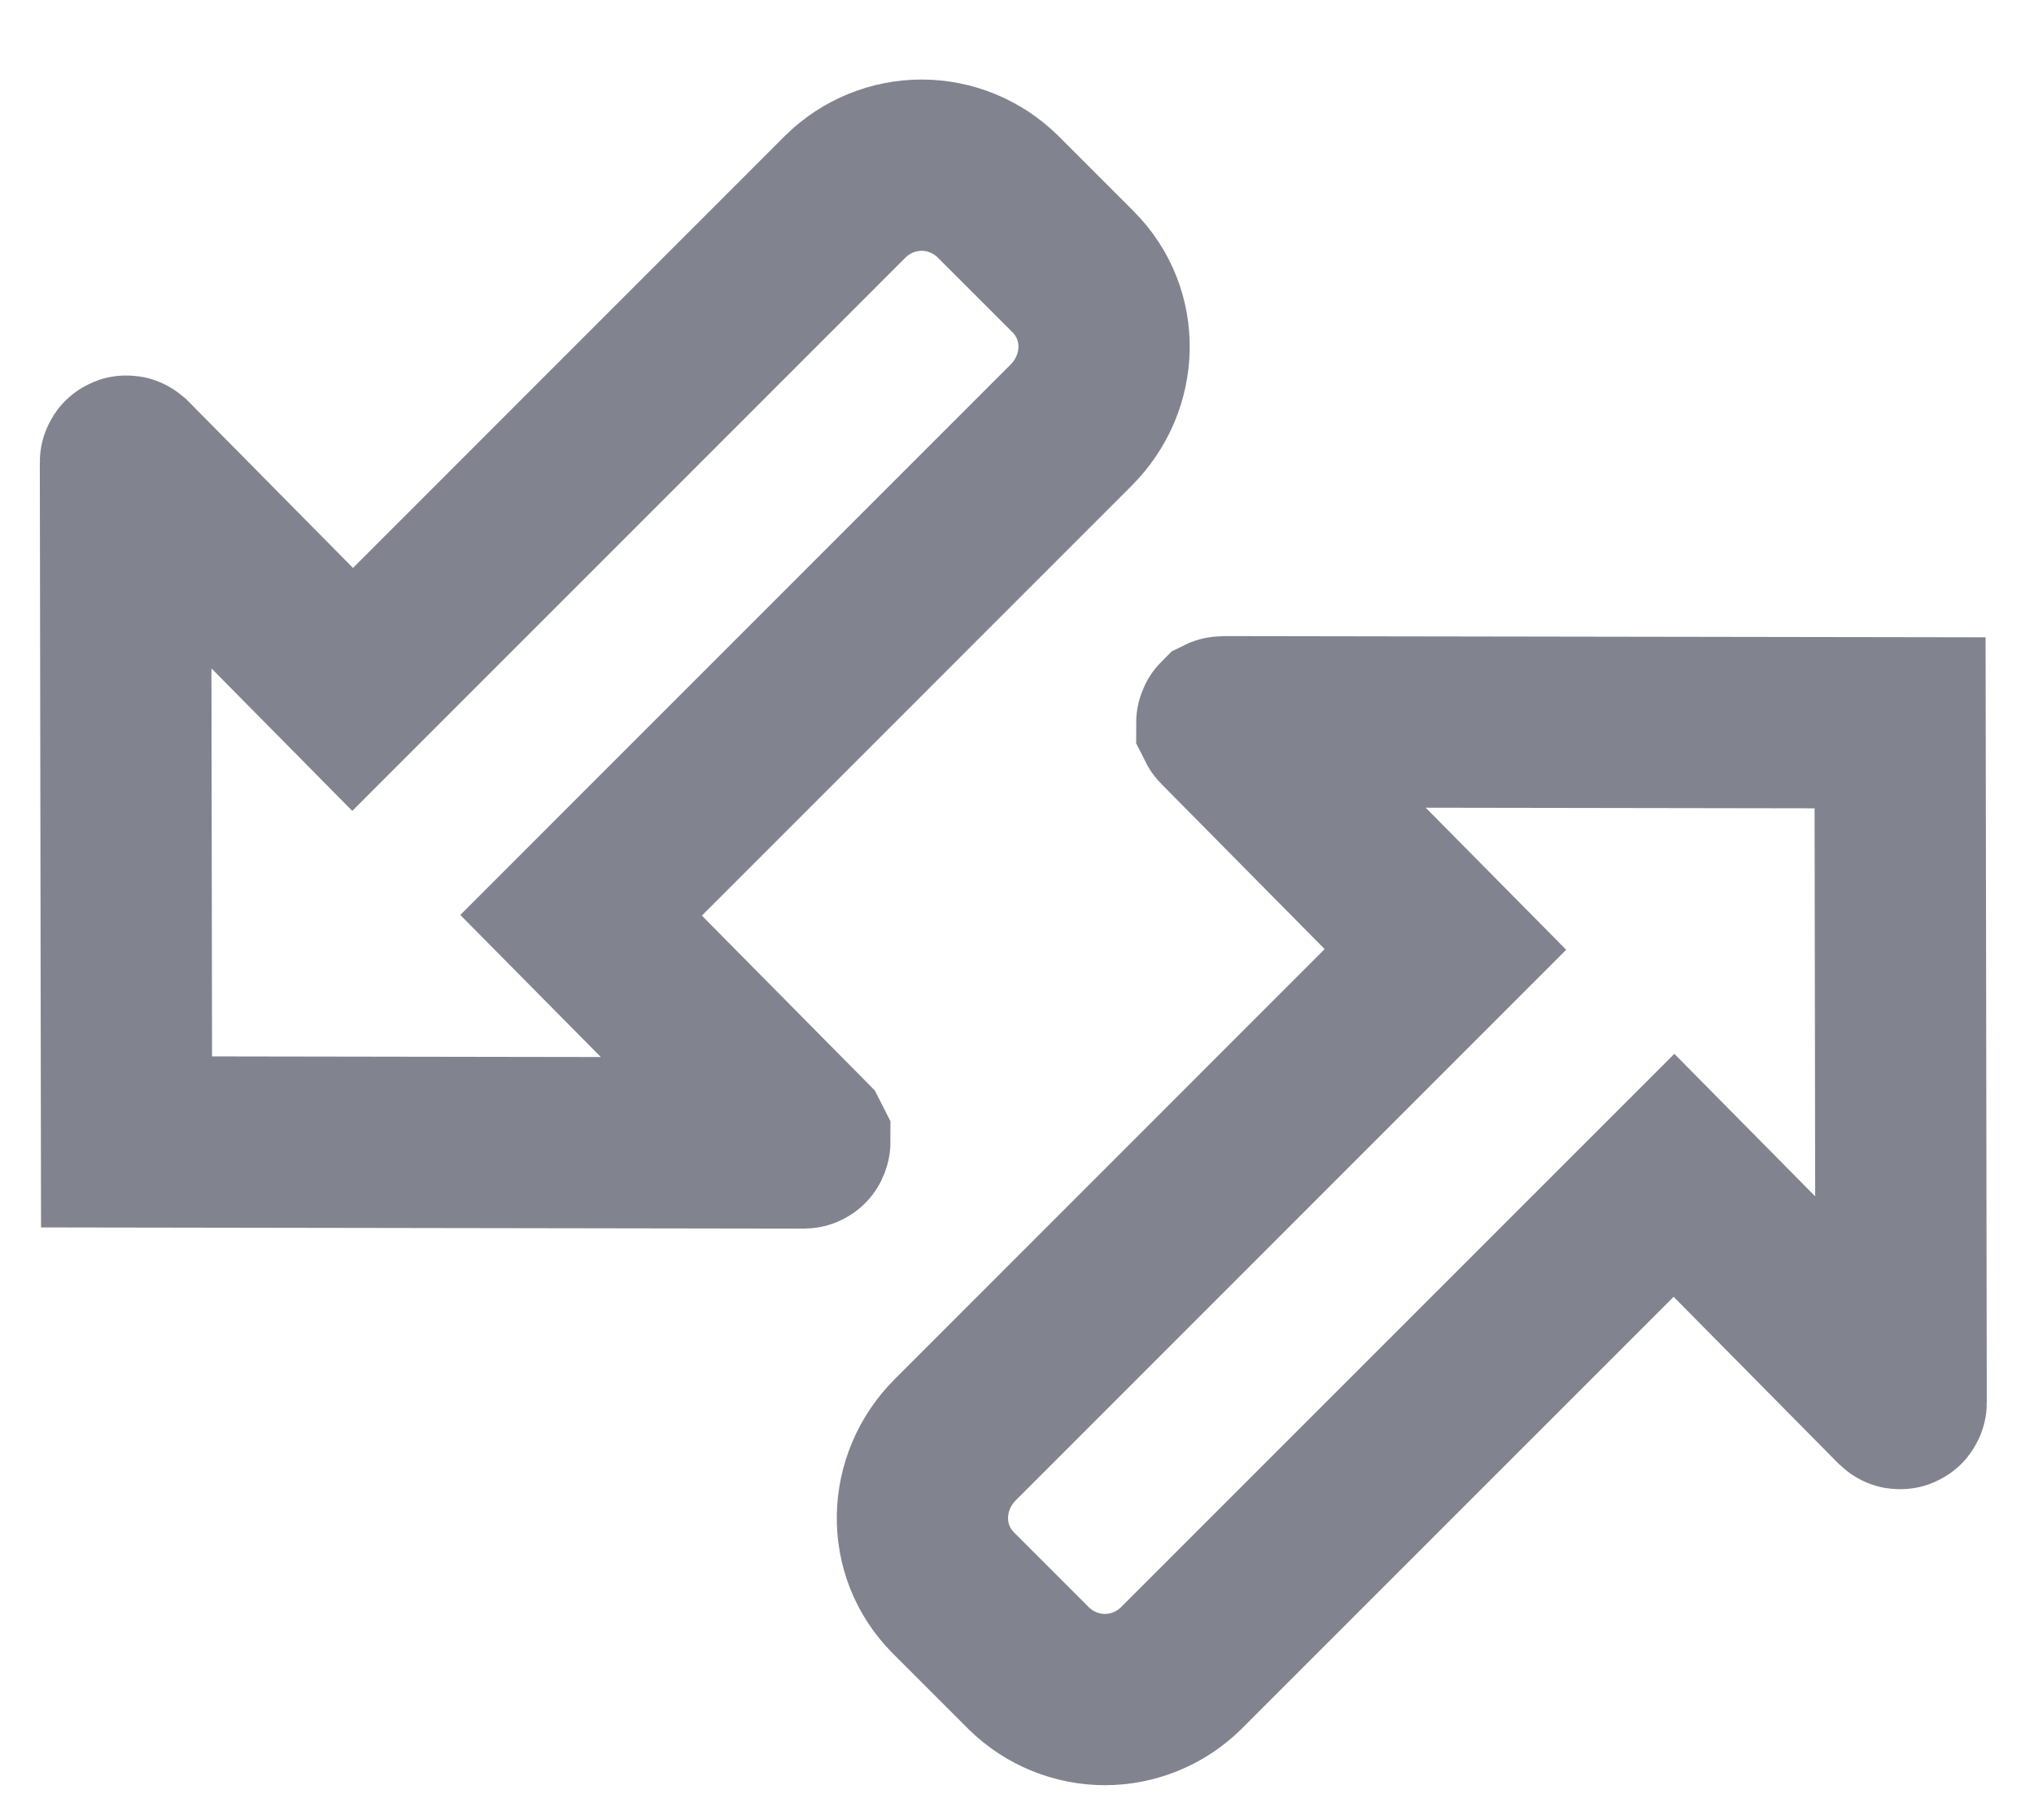 <svg width="19" height="17" viewBox="0 0 19 17" fill="none" xmlns="http://www.w3.org/2000/svg">
<path d="M11.416 6.759C11.415 6.758 11.414 6.756 11.413 6.754C11.413 6.752 11.413 6.75 11.414 6.748C11.415 6.746 11.416 6.745 11.417 6.744C11.419 6.743 11.421 6.742 11.423 6.742L17.749 6.752L17.759 13.102C17.759 13.11 17.748 13.115 17.742 13.109L15.637 10.979L11.028 15.588C10.839 15.772 10.585 15.876 10.321 15.876C10.057 15.876 9.803 15.772 9.614 15.588L8.907 14.881C8.507 14.481 8.527 13.844 8.925 13.447L13.502 8.869L11.416 6.759ZM7.515 10.66C7.516 10.662 7.517 10.663 7.518 10.665C7.518 10.667 7.518 10.669 7.517 10.671C7.516 10.673 7.515 10.675 7.513 10.676C7.511 10.677 7.509 10.677 7.507 10.677L1.182 10.667L1.172 4.317C1.172 4.308 1.182 4.304 1.189 4.31L3.294 6.44L7.902 1.831C8.091 1.647 8.345 1.543 8.609 1.543C8.873 1.543 9.127 1.647 9.316 1.831L10.023 2.538C10.423 2.938 10.403 3.574 10.005 3.972L5.428 8.55L7.515 10.66Z" stroke="#81848E" stroke-width="1.6"/>
</svg>
